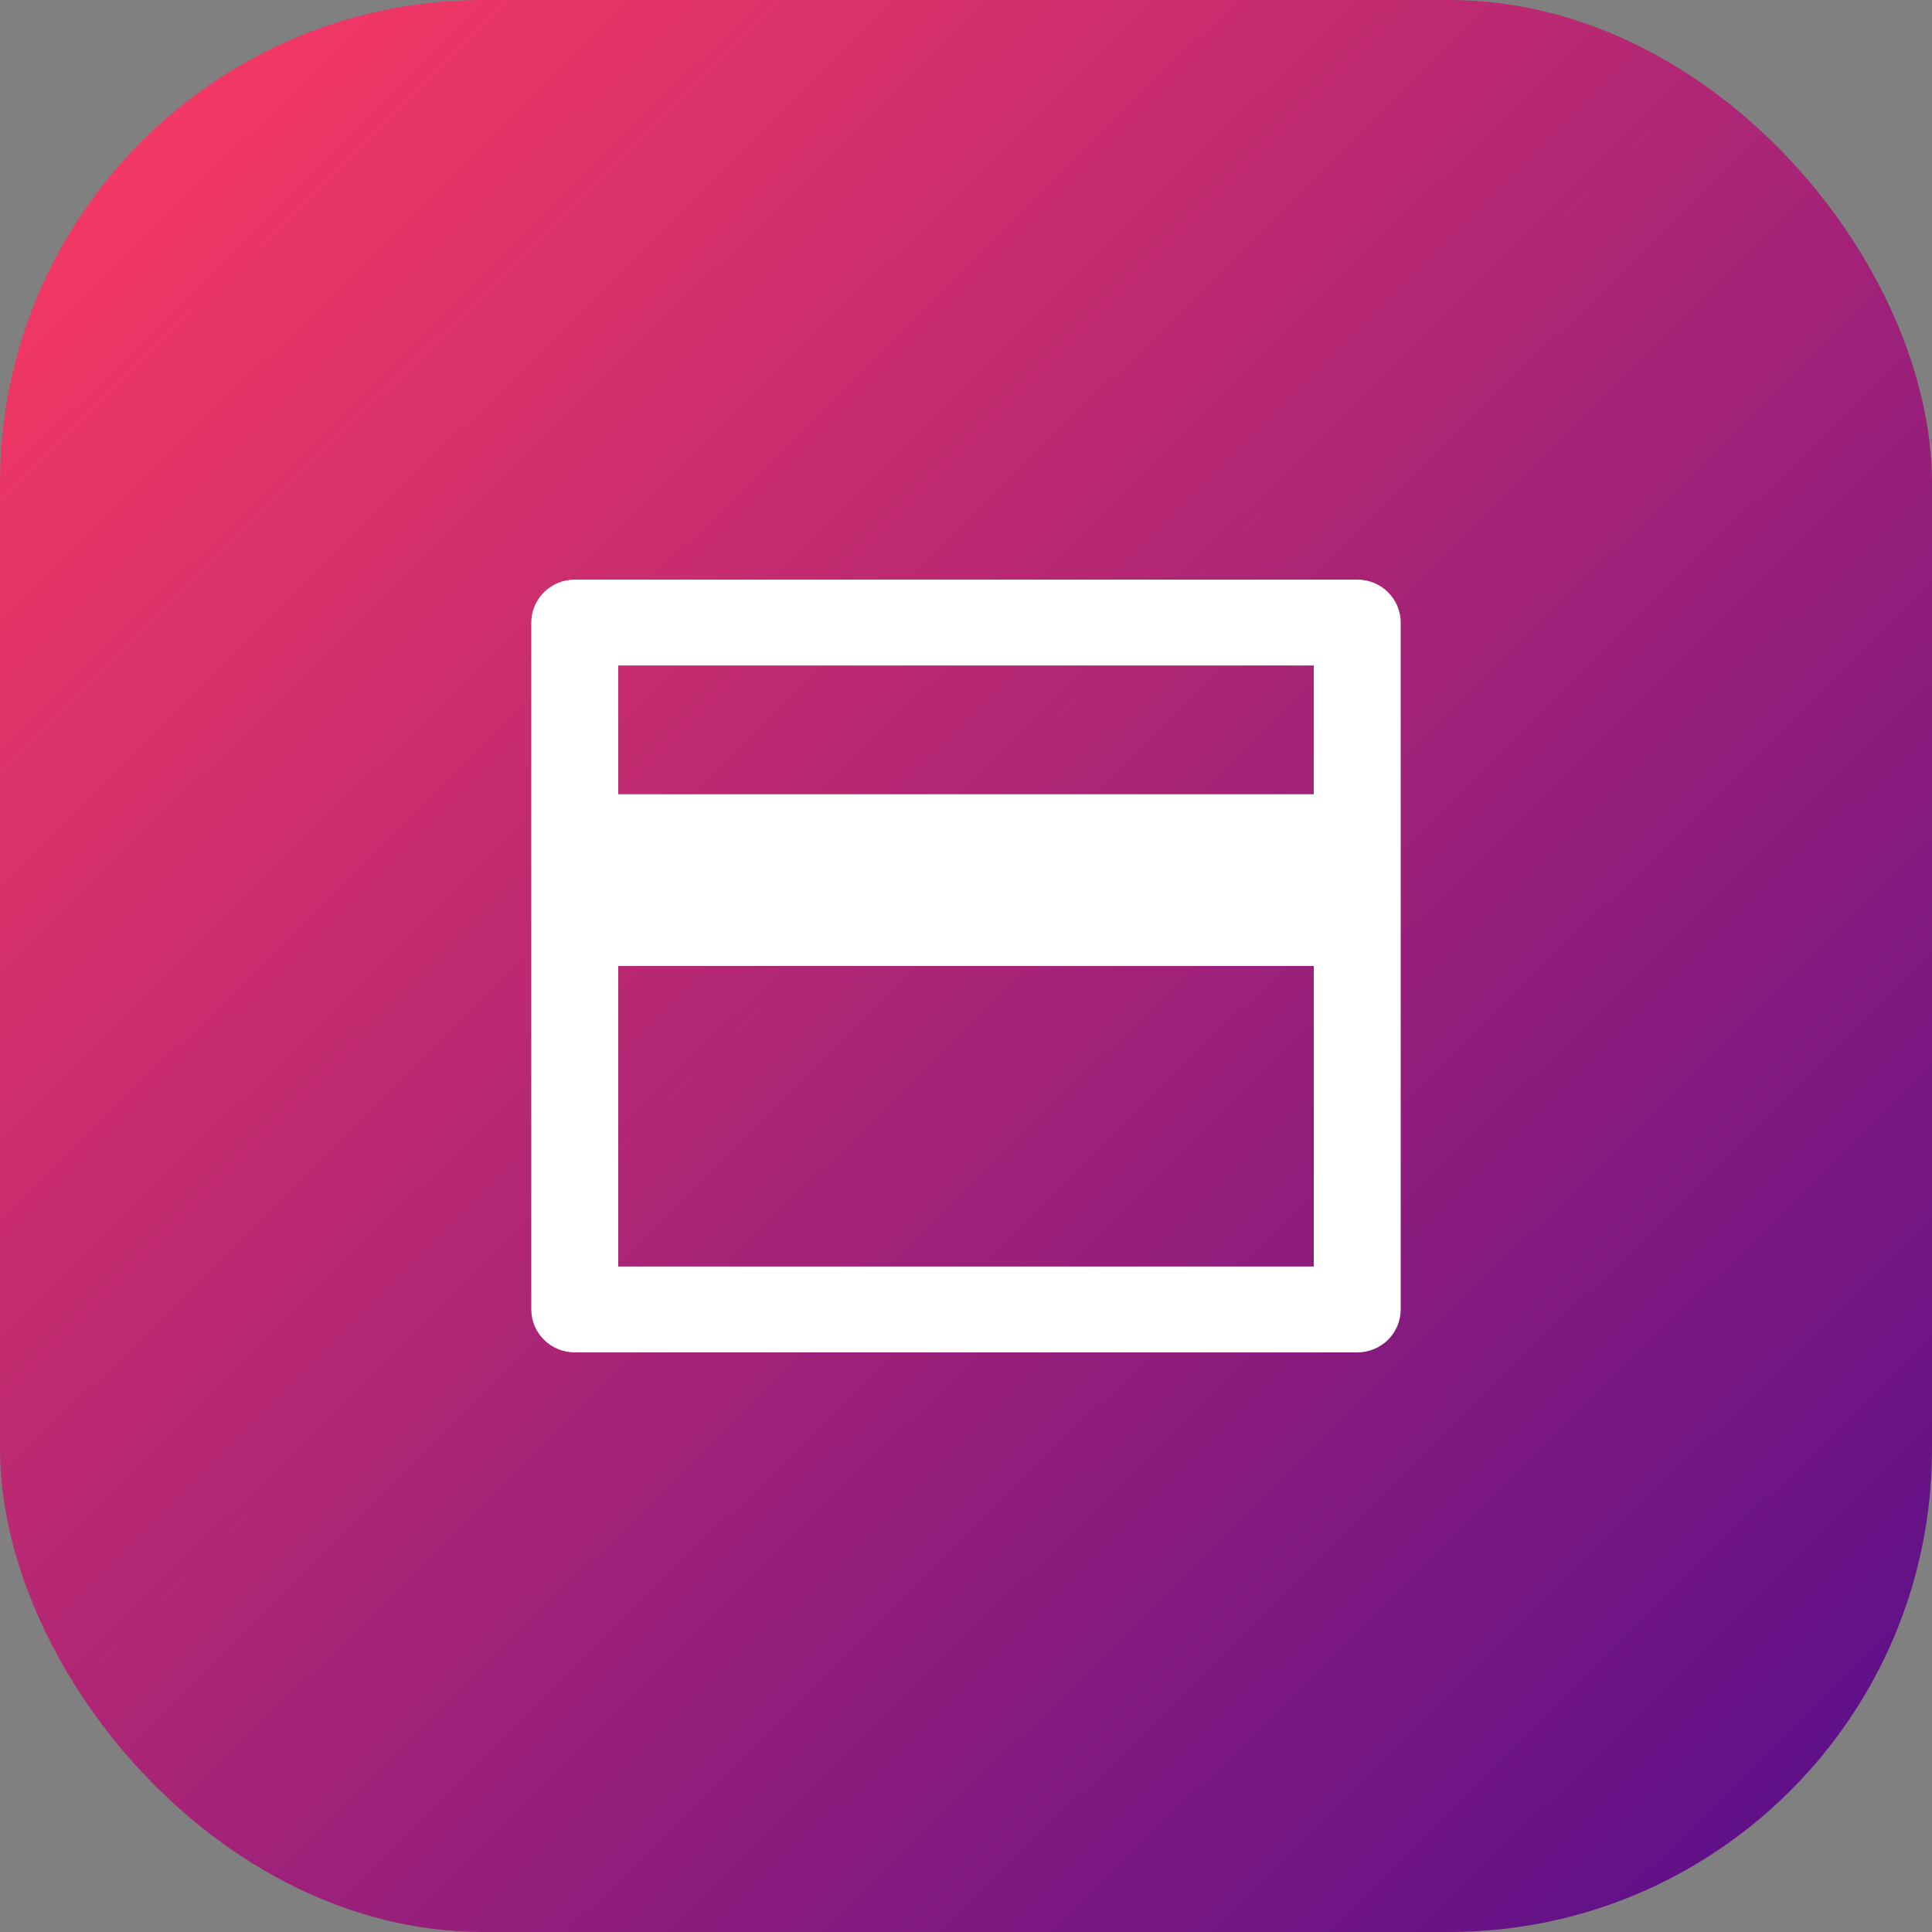 <svg width="40" height="40" viewBox="0 0 40 40" fill="none" xmlns="http://www.w3.org/2000/svg">
<rect x="0" y="0" width="40" height="40" fill="#808080" stroke="none"/>
<rect width="40" height="40" rx="10" fill="url(#paint0_linear_0_374)"/>
<g clip-path="url(#clip0_0_374)">
<path d="M11.9 12H28.1C28.339 12 28.568 12.094 28.736 12.26C28.905 12.427 29 12.653 29 12.889V27.111C29 27.347 28.905 27.573 28.736 27.74C28.568 27.906 28.339 28 28.1 28H11.9C11.661 28 11.432 27.906 11.264 27.74C11.095 27.573 11 27.347 11 27.111V12.889C11 12.653 11.095 12.427 11.264 12.26C11.432 12.094 11.661 12 11.9 12ZM27.2 20H12.8V26.222H27.2V20ZM27.2 16.444V13.778H12.8V16.444H27.2Z" fill="white"/>
</g>
<defs>
<linearGradient id="paint0_linear_0_374" x1="0" y1="0" x2="40.165" y2="40.658" gradientUnits="userSpaceOnUse">
<stop stop-color="#FF3B61"/>
<stop offset="1" stop-color="#520D8C"/>
</linearGradient>
<clipPath id="clip0_0_374">
<rect width="24" height="24" fill="white" transform="translate(8 8)"/>
</clipPath>
</defs>
</svg>
